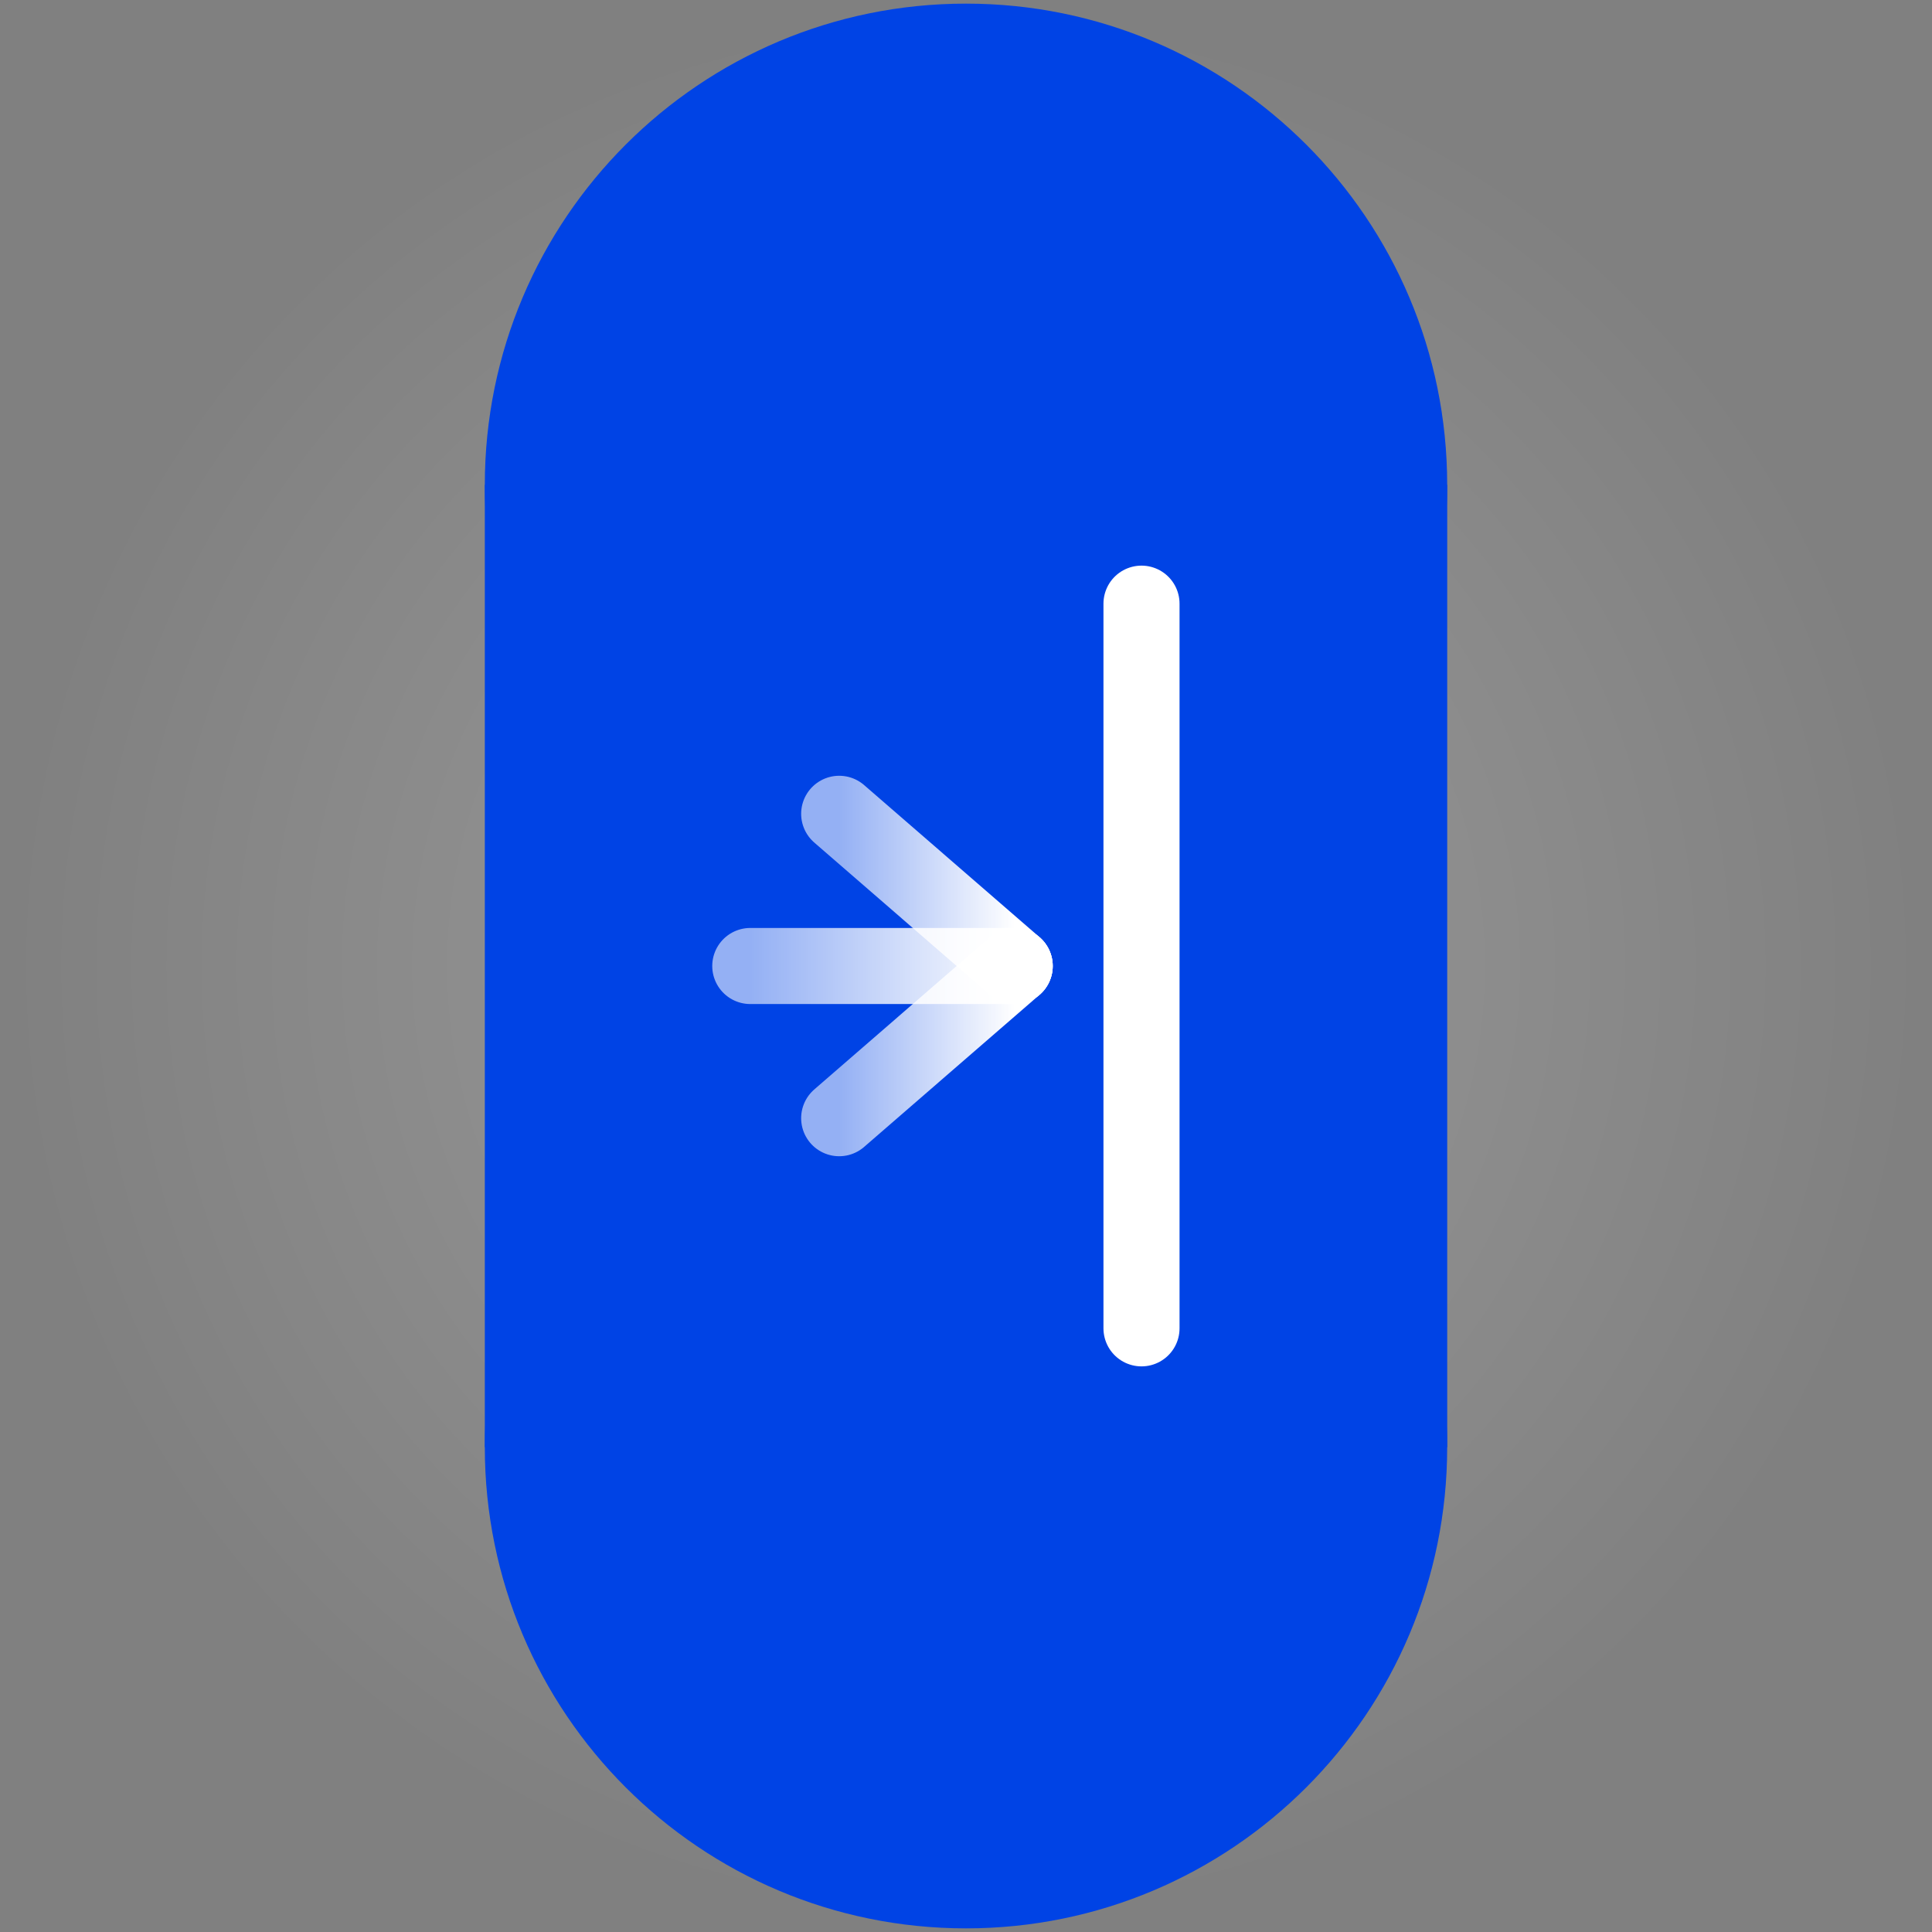 <svg version="1.1" xmlns="http://www.w3.org/2000/svg" xmlns:xlink="http://www.w3.org/1999/xlink" width="76.19" height="76.19" viewBox="0,0,76.19,76.19"><rect x="0" y="0" width="76.19" height="76.19" fill="#808080" stroke="none"/><defs><radialGradient cx="320" cy="180" r="38.095" gradientUnits="userSpaceOnUse" id="color-1"><stop offset="0" stop-color="#ffffff" stop-opacity="0.216"/><stop offset="1" stop-color="#ffffff" stop-opacity="0"/></radialGradient><linearGradient x1="311.493" y1="180" x2="321.92" y2="180" gradientUnits="userSpaceOnUse" id="color-2"><stop offset="0" stop-color="#ffffff" stop-opacity="0.58"/><stop offset="1" stop-color="#ffffff"/></linearGradient><linearGradient x1="314.999" y1="176.999" x2="321.92" y2="176.999" gradientUnits="userSpaceOnUse" id="color-3"><stop offset="0" stop-color="#ffffff" stop-opacity="0.58"/><stop offset="1" stop-color="#ffffff"/></linearGradient><linearGradient x1="314.999" y1="183.001" x2="321.92" y2="183.001" gradientUnits="userSpaceOnUse" id="color-4"><stop offset="0" stop-color="#ffffff" stop-opacity="0.58"/><stop offset="1" stop-color="#ffffff"/></linearGradient></defs><g transform="translate(-281.905,-141.905)"><g data-paper-data="{&quot;isPaintingLayer&quot;:true}" fill-rule="nonzero" stroke-linejoin="miter" stroke-miterlimit="10" stroke-dasharray="" stroke-dashoffset="0" style="mix-blend-mode: normal"><path d="M281.905,180c0,-21.039 17.056,-38.095 38.095,-38.095c21.039,0 38.095,17.056 38.095,38.095c0,21.039 -17.056,38.095 -38.095,38.095c-21.039,0 -38.095,-17.056 -38.095,-38.095z" fill="url(#color-1)" stroke="none" stroke-width="0" stroke-linecap="butt"/><path d="M301.024,161.024c0,-10.48 8.496,-18.976 18.976,-18.976c10.48,0 18.976,8.496 18.976,18.976c0,10.48 -8.496,18.976 -18.976,18.976c-10.48,0 -18.976,-8.496 -18.976,-18.976z" fill="#0043e5" stroke="none" stroke-width="0" stroke-linecap="butt"/><path d="M301.024,198.976c0,-10.48 8.496,-18.976 18.976,-18.976c10.48,0 18.976,8.496 18.976,18.976c0,10.48 -8.496,18.976 -18.976,18.976c-10.48,0 -18.976,-8.496 -18.976,-18.976z" fill="#0043e5" stroke="none" stroke-width="0" stroke-linecap="butt"/><path d="M301.024,198.976v-37.953h37.953v37.953z" fill="#0043e5" stroke="none" stroke-width="0" stroke-linecap="butt"/><path d="M326.921,165.711v28.578" fill="none" stroke="#ffffff" stroke-width="3" stroke-linecap="round"/><g fill="none" stroke-width="3" stroke-linecap="round"><path d="M321.92,180h-10.427" stroke="url(#color-2)"/><path d="M314.999,173.998l6.921,6.002" stroke="url(#color-3)"/><path d="M321.92,180l-6.921,6.002" data-paper-data="{&quot;index&quot;:null}" stroke="url(#color-4)"/></g></g></g></svg>